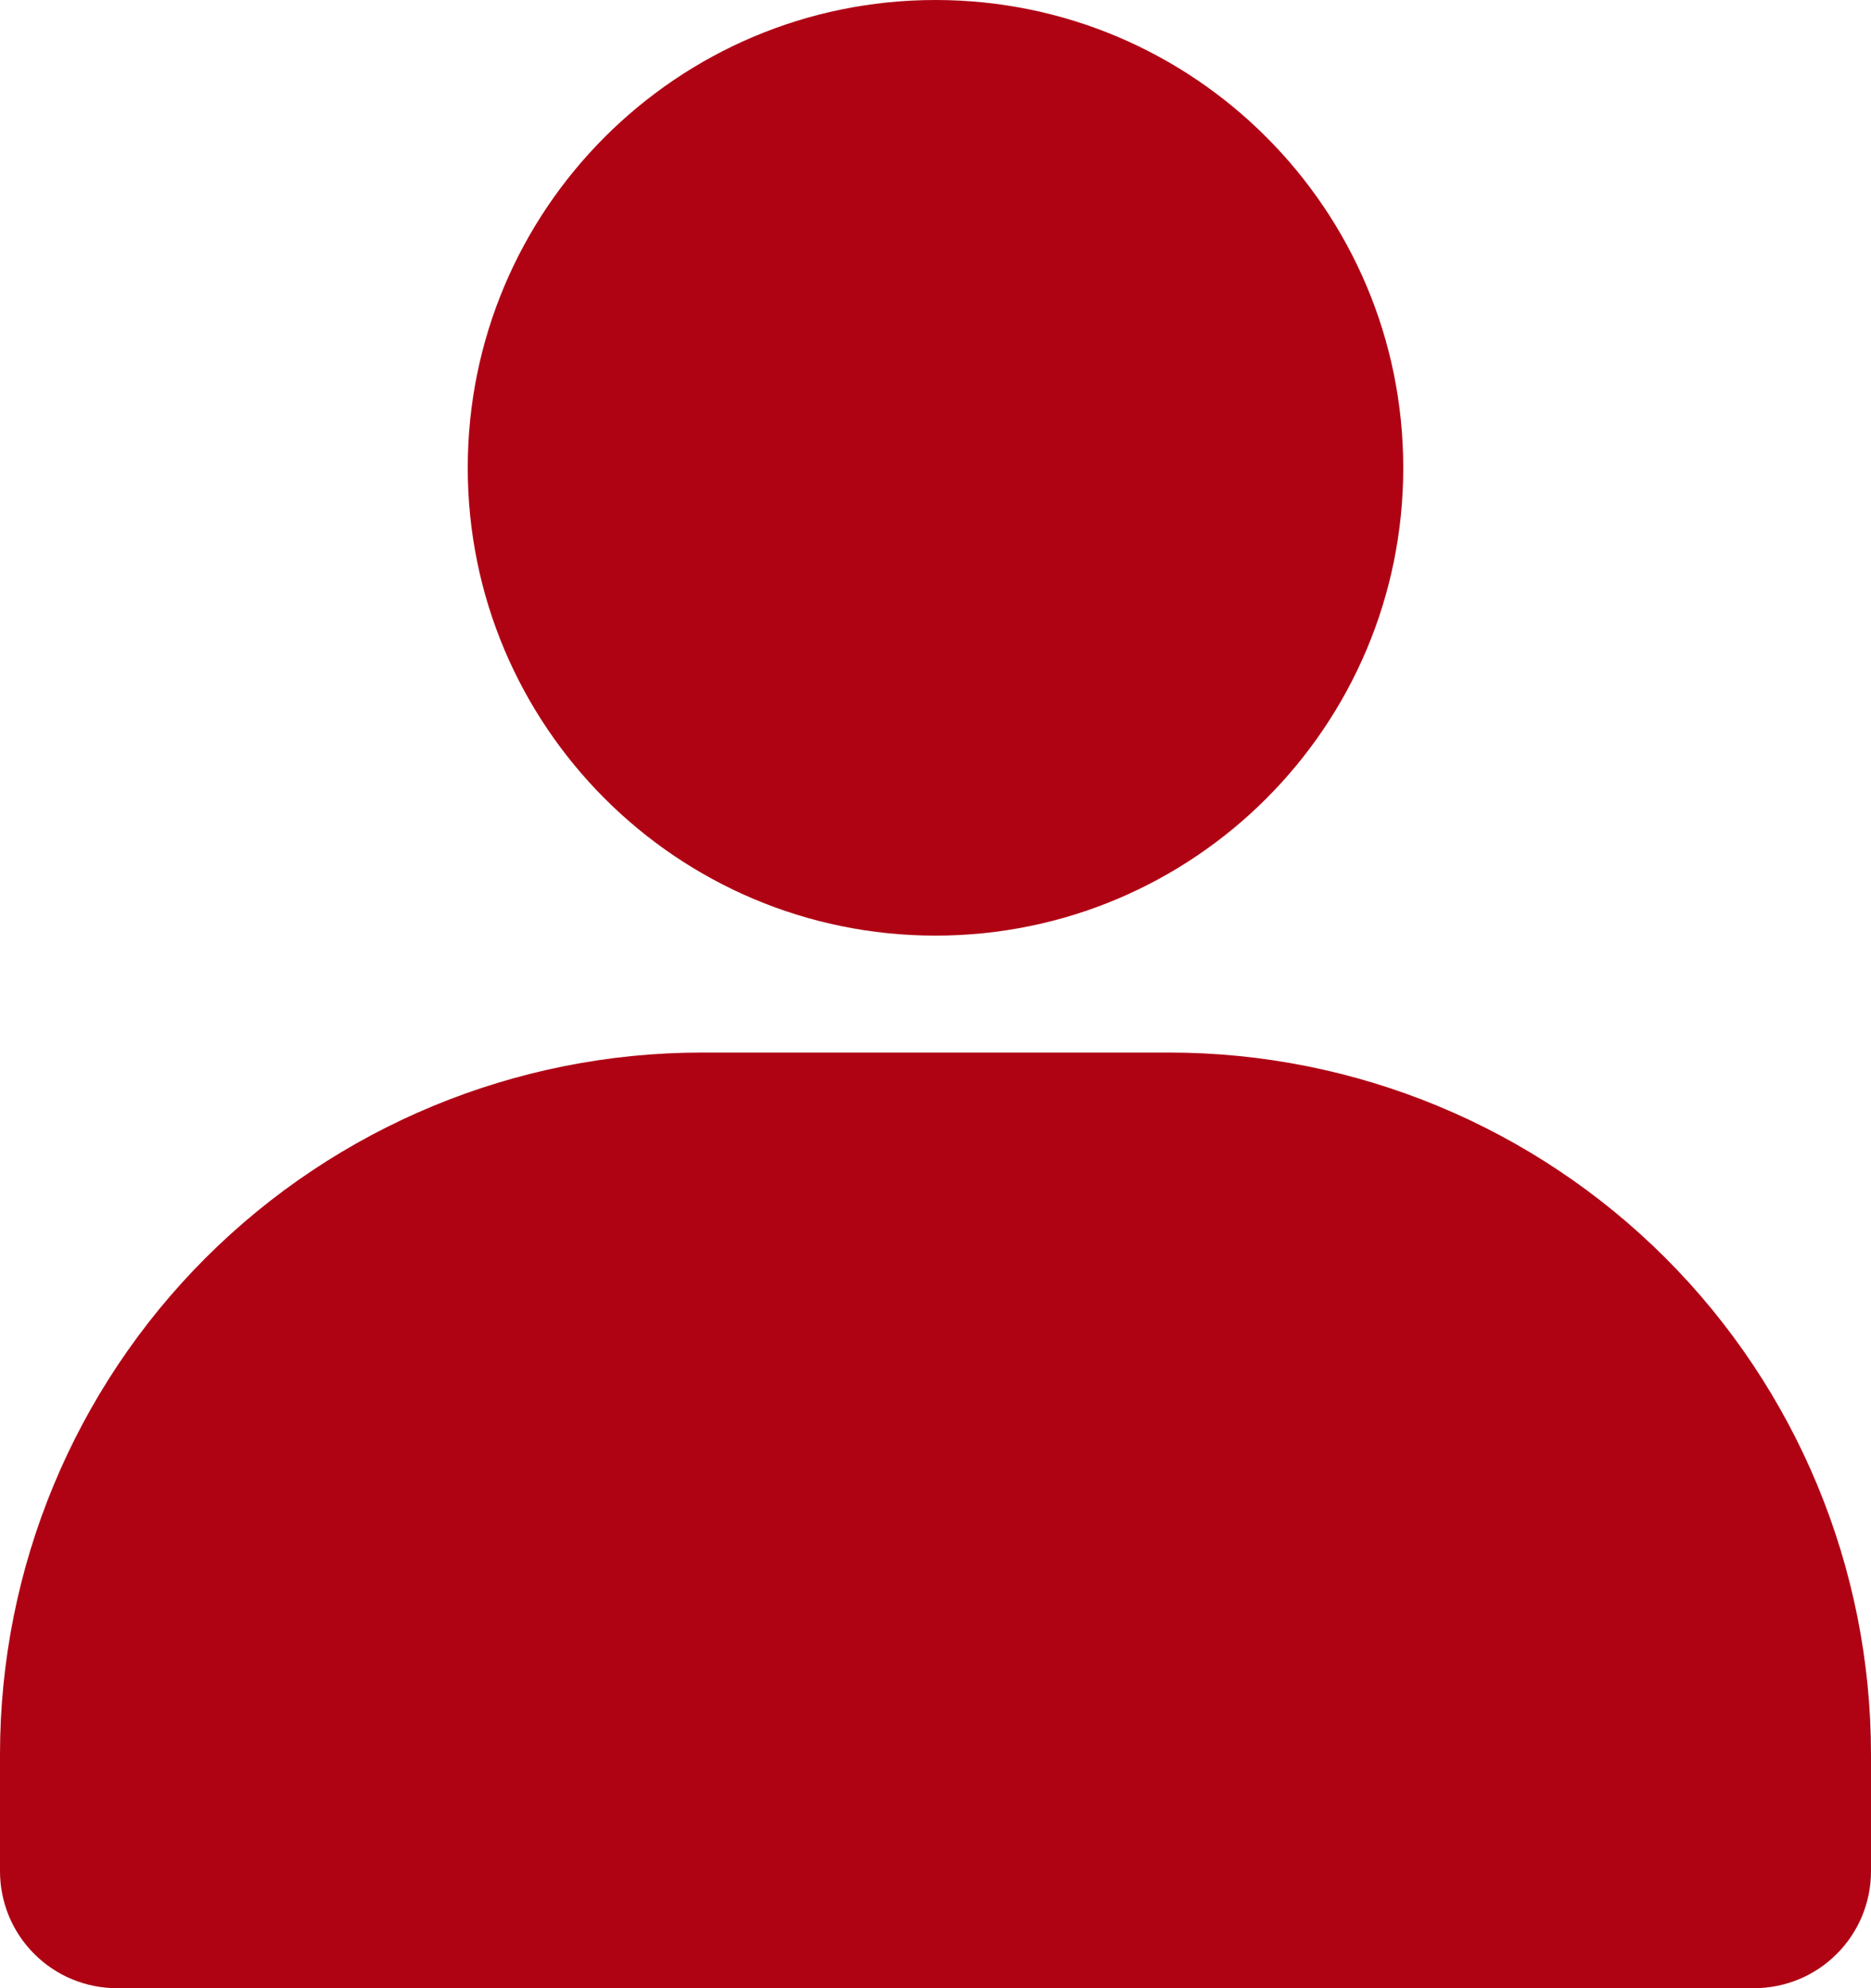 <svg width="16" height="17" viewBox="0 0 16 17" fill="none" xmlns="http://www.w3.org/2000/svg">
<path d="M8 8C10.209 8 12 6.209 12 4C12 1.791 10.209 0 8 0C5.791 0 4 1.791 4 4C4 6.209 5.791 8 8 8Z" fill="#AF0314"/>
<path d="M16 15V16C16 16.265 15.895 16.52 15.707 16.707C15.52 16.895 15.265 17 15 17H1C0.735 17 0.48 16.895 0.293 16.707C0.105 16.52 0 16.265 0 16V15C0 13.409 0.632 11.883 1.757 10.757C2.883 9.632 4.409 9 6 9H10C11.591 9 13.117 9.632 14.243 10.757C15.368 11.883 16 13.409 16 15Z" fill="#AF0314"/>
</svg>
